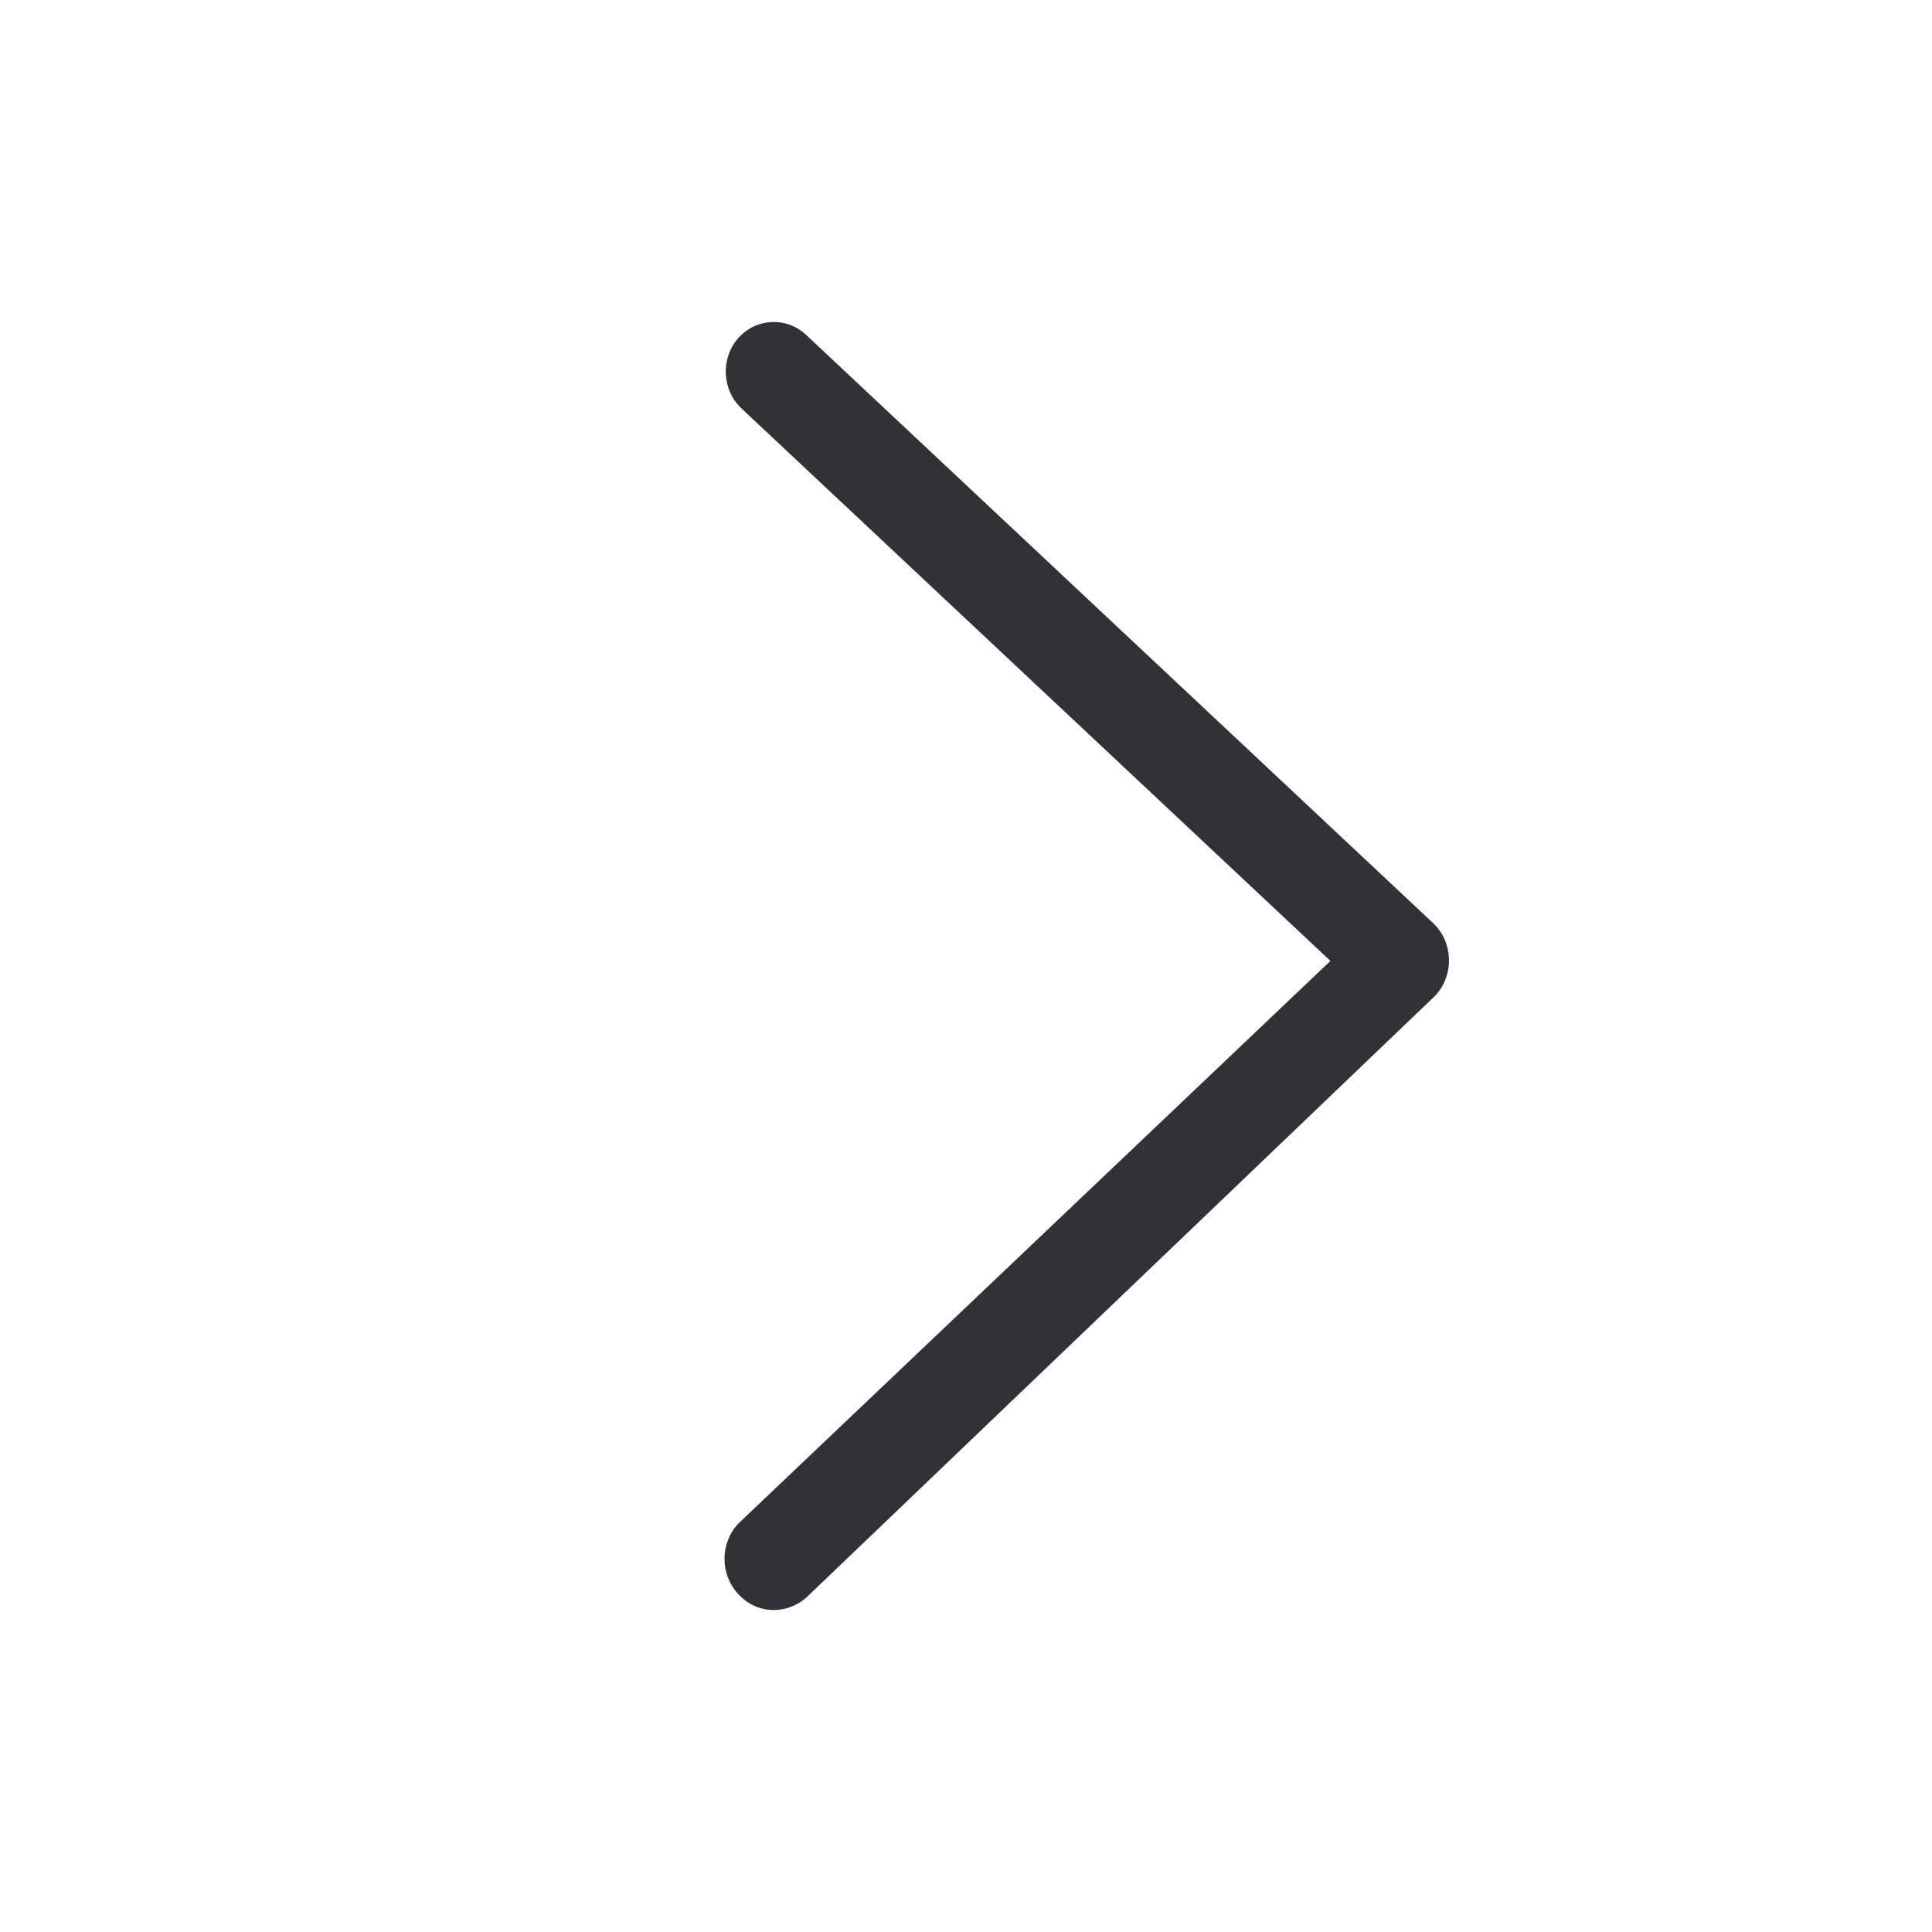 <svg width="24" height="24" viewBox="0 0 24 24" fill="none" xmlns="http://www.w3.org/2000/svg">
<path d="M9.613 20C9.446 20.002 9.285 19.929 9.171 19.802C8.943 19.558 8.943 19.171 9.171 18.927L16.527 11.937L9.209 5.072C8.967 4.842 8.95 4.45 9.171 4.2C9.395 3.949 9.773 3.931 10.017 4.163L17.811 11.475C18.053 11.712 18.064 12.11 17.836 12.361L17.811 12.386L10.017 19.845C9.907 19.943 9.762 20 9.613 20Z" fill="#313235"/>
</svg>
